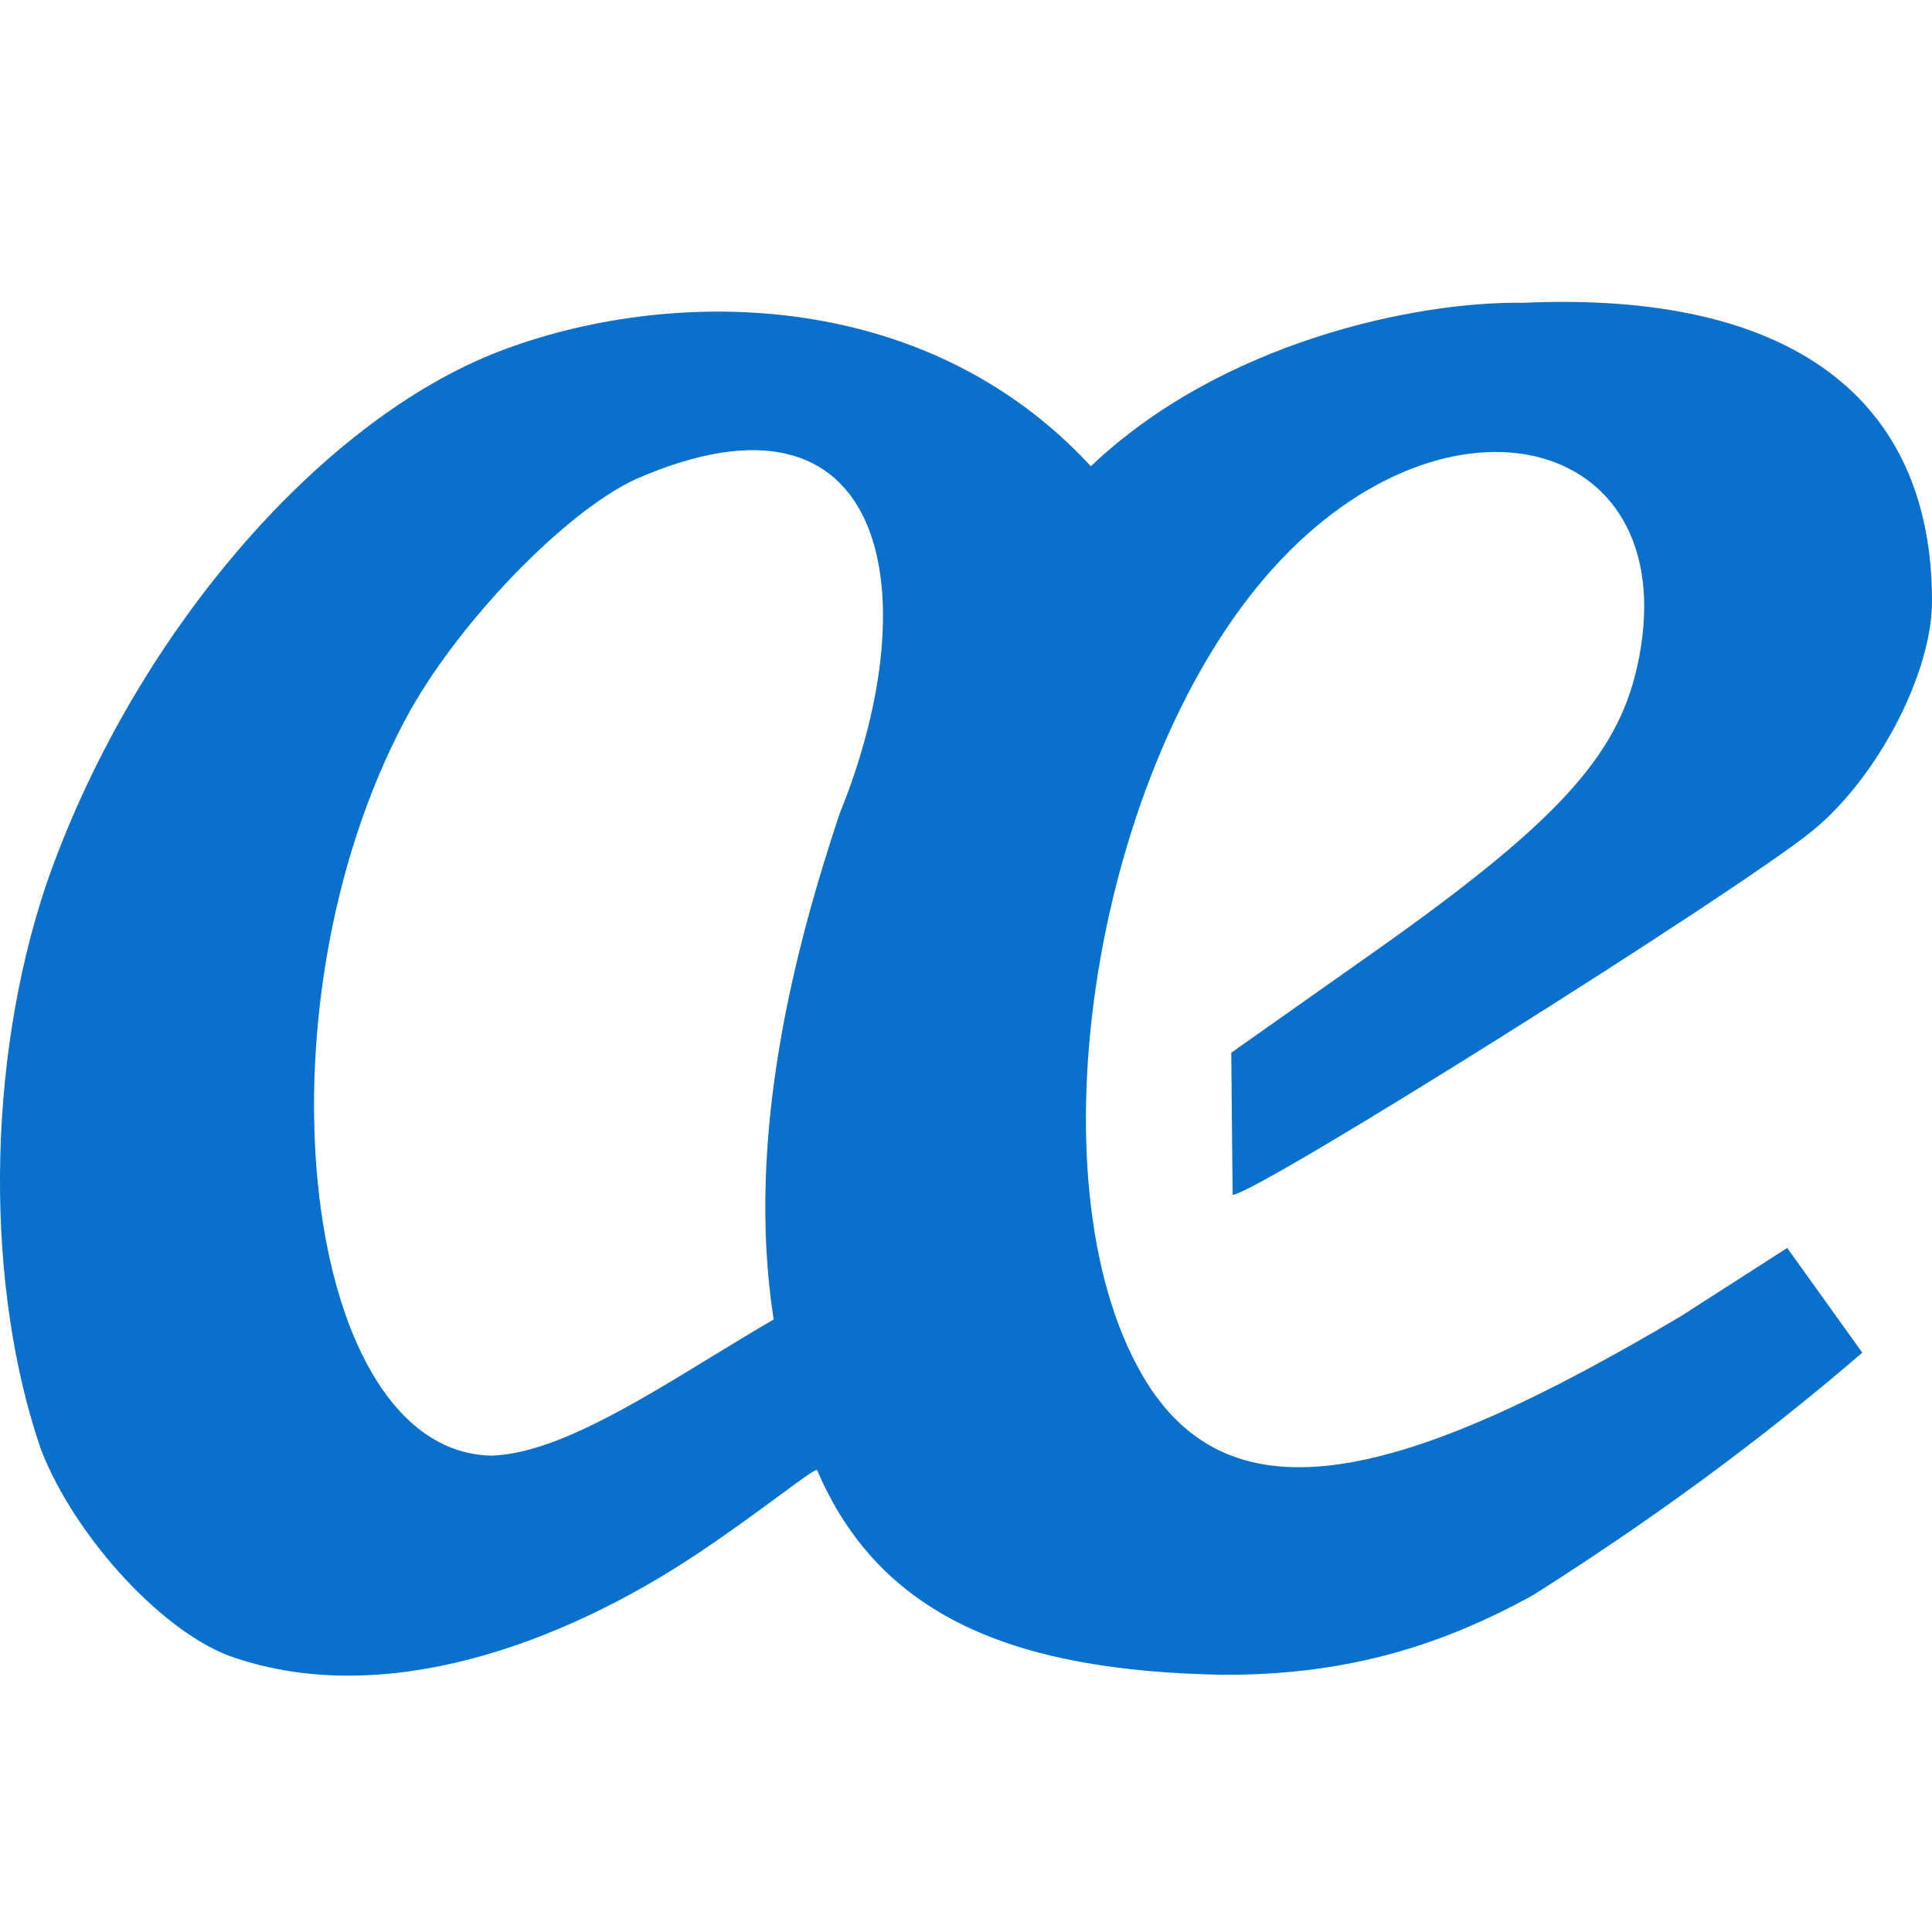 <svg width="32" height="32" viewBox="0 0 32 32" fill="none" xmlns="http://www.w3.org/2000/svg">
<path fill-rule="evenodd" clip-rule="evenodd" d="M0.68 24.013C1.257 25.493 2.754 27.096 3.898 27.461C6.338 28.279 9.24 27.285 11.599 25.703C12.114 25.357 12.576 25.016 12.92 24.763C13.266 24.508 13.492 24.342 13.532 24.345C14.566 26.768 16.782 27.684 20.288 27.74C22.173 27.74 23.747 27.332 25.399 26.416C27.25 25.244 29.078 23.928 30.845 22.404L29.602 20.67L27.843 21.799C23.273 24.511 20.383 25.286 18.926 22.787C17.03 19.537 18.131 12.699 21.078 9.422C24.009 6.162 27.97 7.23 27.115 11.05C26.78 12.544 25.756 13.652 22.737 15.783L20.394 17.436L20.416 19.79C20.797 19.79 28.733 14.802 30.01 13.768C31.095 12.889 32 11.154 32 9.955C32 6.608 29.68 4.818 25.237 5.015C23.45 4.988 20.234 5.662 18.068 7.723C15.281 4.704 11.026 4.764 8.273 5.818C5.274 6.972 2.186 10.563 0.768 14.643C-0.239 17.634 -0.243 21.33 0.68 24.013ZM13.906 13.479C13.175 15.673 12.341 18.808 12.814 21.855C12.474 22.052 12.131 22.262 11.791 22.469C10.464 23.28 9.169 24.071 8.15 24.11C5.005 24.064 4.141 16.757 6.71 11.923C7.542 10.356 9.349 8.48 10.531 7.936C14.684 6.119 15.408 9.784 13.906 13.479Z" fill="#0970CB"/>
</svg>
